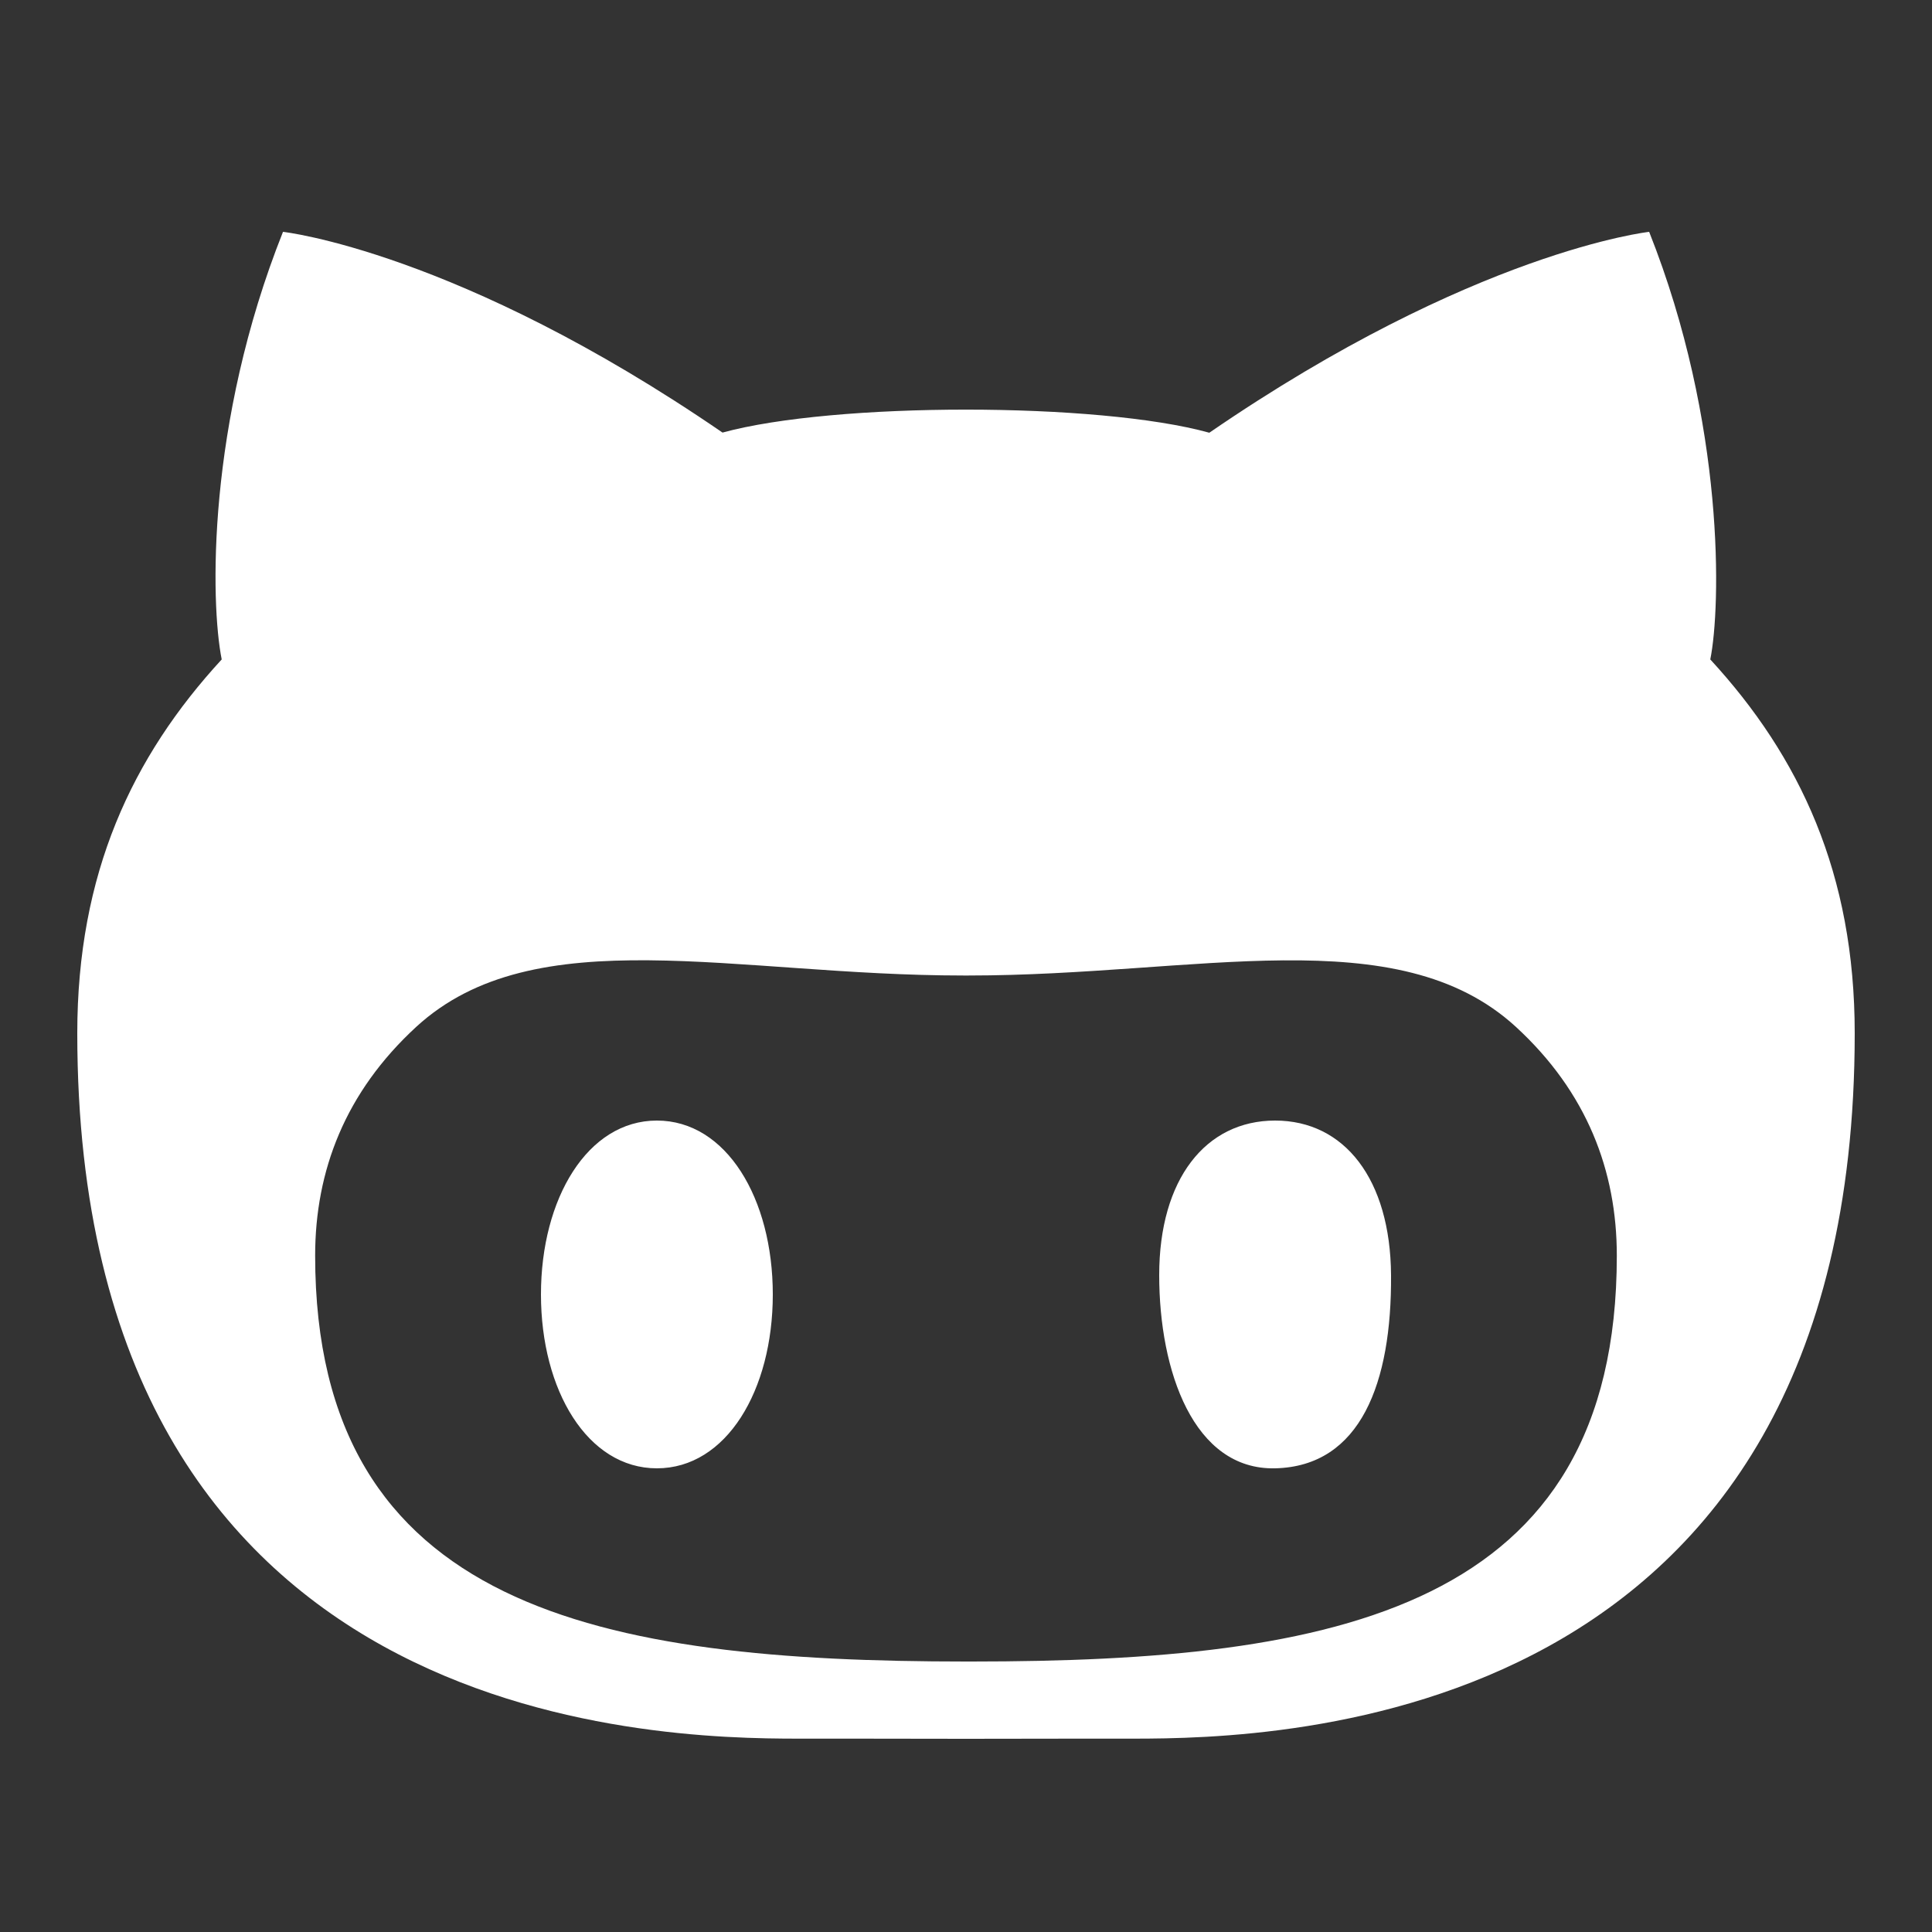 <svg xmlns="http://www.w3.org/2000/svg" xmlns:xlink="http://www.w3.org/1999/xlink" viewBox="0,0,256,256" width="100px" height="100px"><rect x="0" y="0" width="256" height="256" fill="#333333" stroke="none"/><g fill="#ffffff" fill-rule="nonzero" stroke="none" stroke-width="1" stroke-linecap="butt" stroke-linejoin="miter" stroke-miterlimit="10" stroke-dasharray="" stroke-dashoffset="0" font-family="none" font-weight="none" font-size="none" text-anchor="none" style="mix-blend-mode: normal"><g transform="scale(5.12,5.12)"><path d="M33,29c-1.797,0 -3,1.516 -3,4c0,2.484 0.891,5.047 3,5c2.219,-0.051 3.02,-2.223 3,-5c-0.016,-2.484 -1.207,-4 -3,-4zM44.262,17.066c0.273,-1.344 0.391,-6.102 -1.582,-11.066c0,0 -4.531,0.496 -11.383,5.199c-1.434,-0.398 -3.867,-0.598 -6.297,-0.598c-2.43,0 -4.859,0.199 -6.301,0.594c-6.848,-4.699 -11.375,-5.195 -11.375,-5.195c-1.977,4.965 -1.879,9.609 -1.586,11.066c-2.32,2.52 -3.738,5.543 -3.738,9.676c0,17.965 14.906,18.254 18.668,18.254c0.852,0 2.543,0 4.332,0.004c1.789,-0.004 3.484,-0.004 4.332,-0.004c3.762,0 18.668,-0.289 18.668,-18.254c0,-4.133 -1.418,-7.156 -3.738,-9.676zM25.141,43h-0.141c-9.43,0 -16.844,-1.34 -16.844,-10.504c0,-2.195 0.777,-4.23 2.617,-5.922c3.07,-2.82 8.262,-1.328 14.156,-1.328c0.023,0 0.121,0 0.141,0c5.895,0 11.09,-1.488 14.16,1.328c1.84,1.691 2.613,3.727 2.613,5.922c0,9.164 -7.273,10.504 -16.703,10.504zM17,29c-1.793,0 -3,2.016 -3,4.5c0,2.484 1.207,4.5 3,4.5c1.797,0 3,-2.016 3,-4.5c0,-2.484 -1.203,-4.5 -3,-4.5z"></path></g></g></svg>